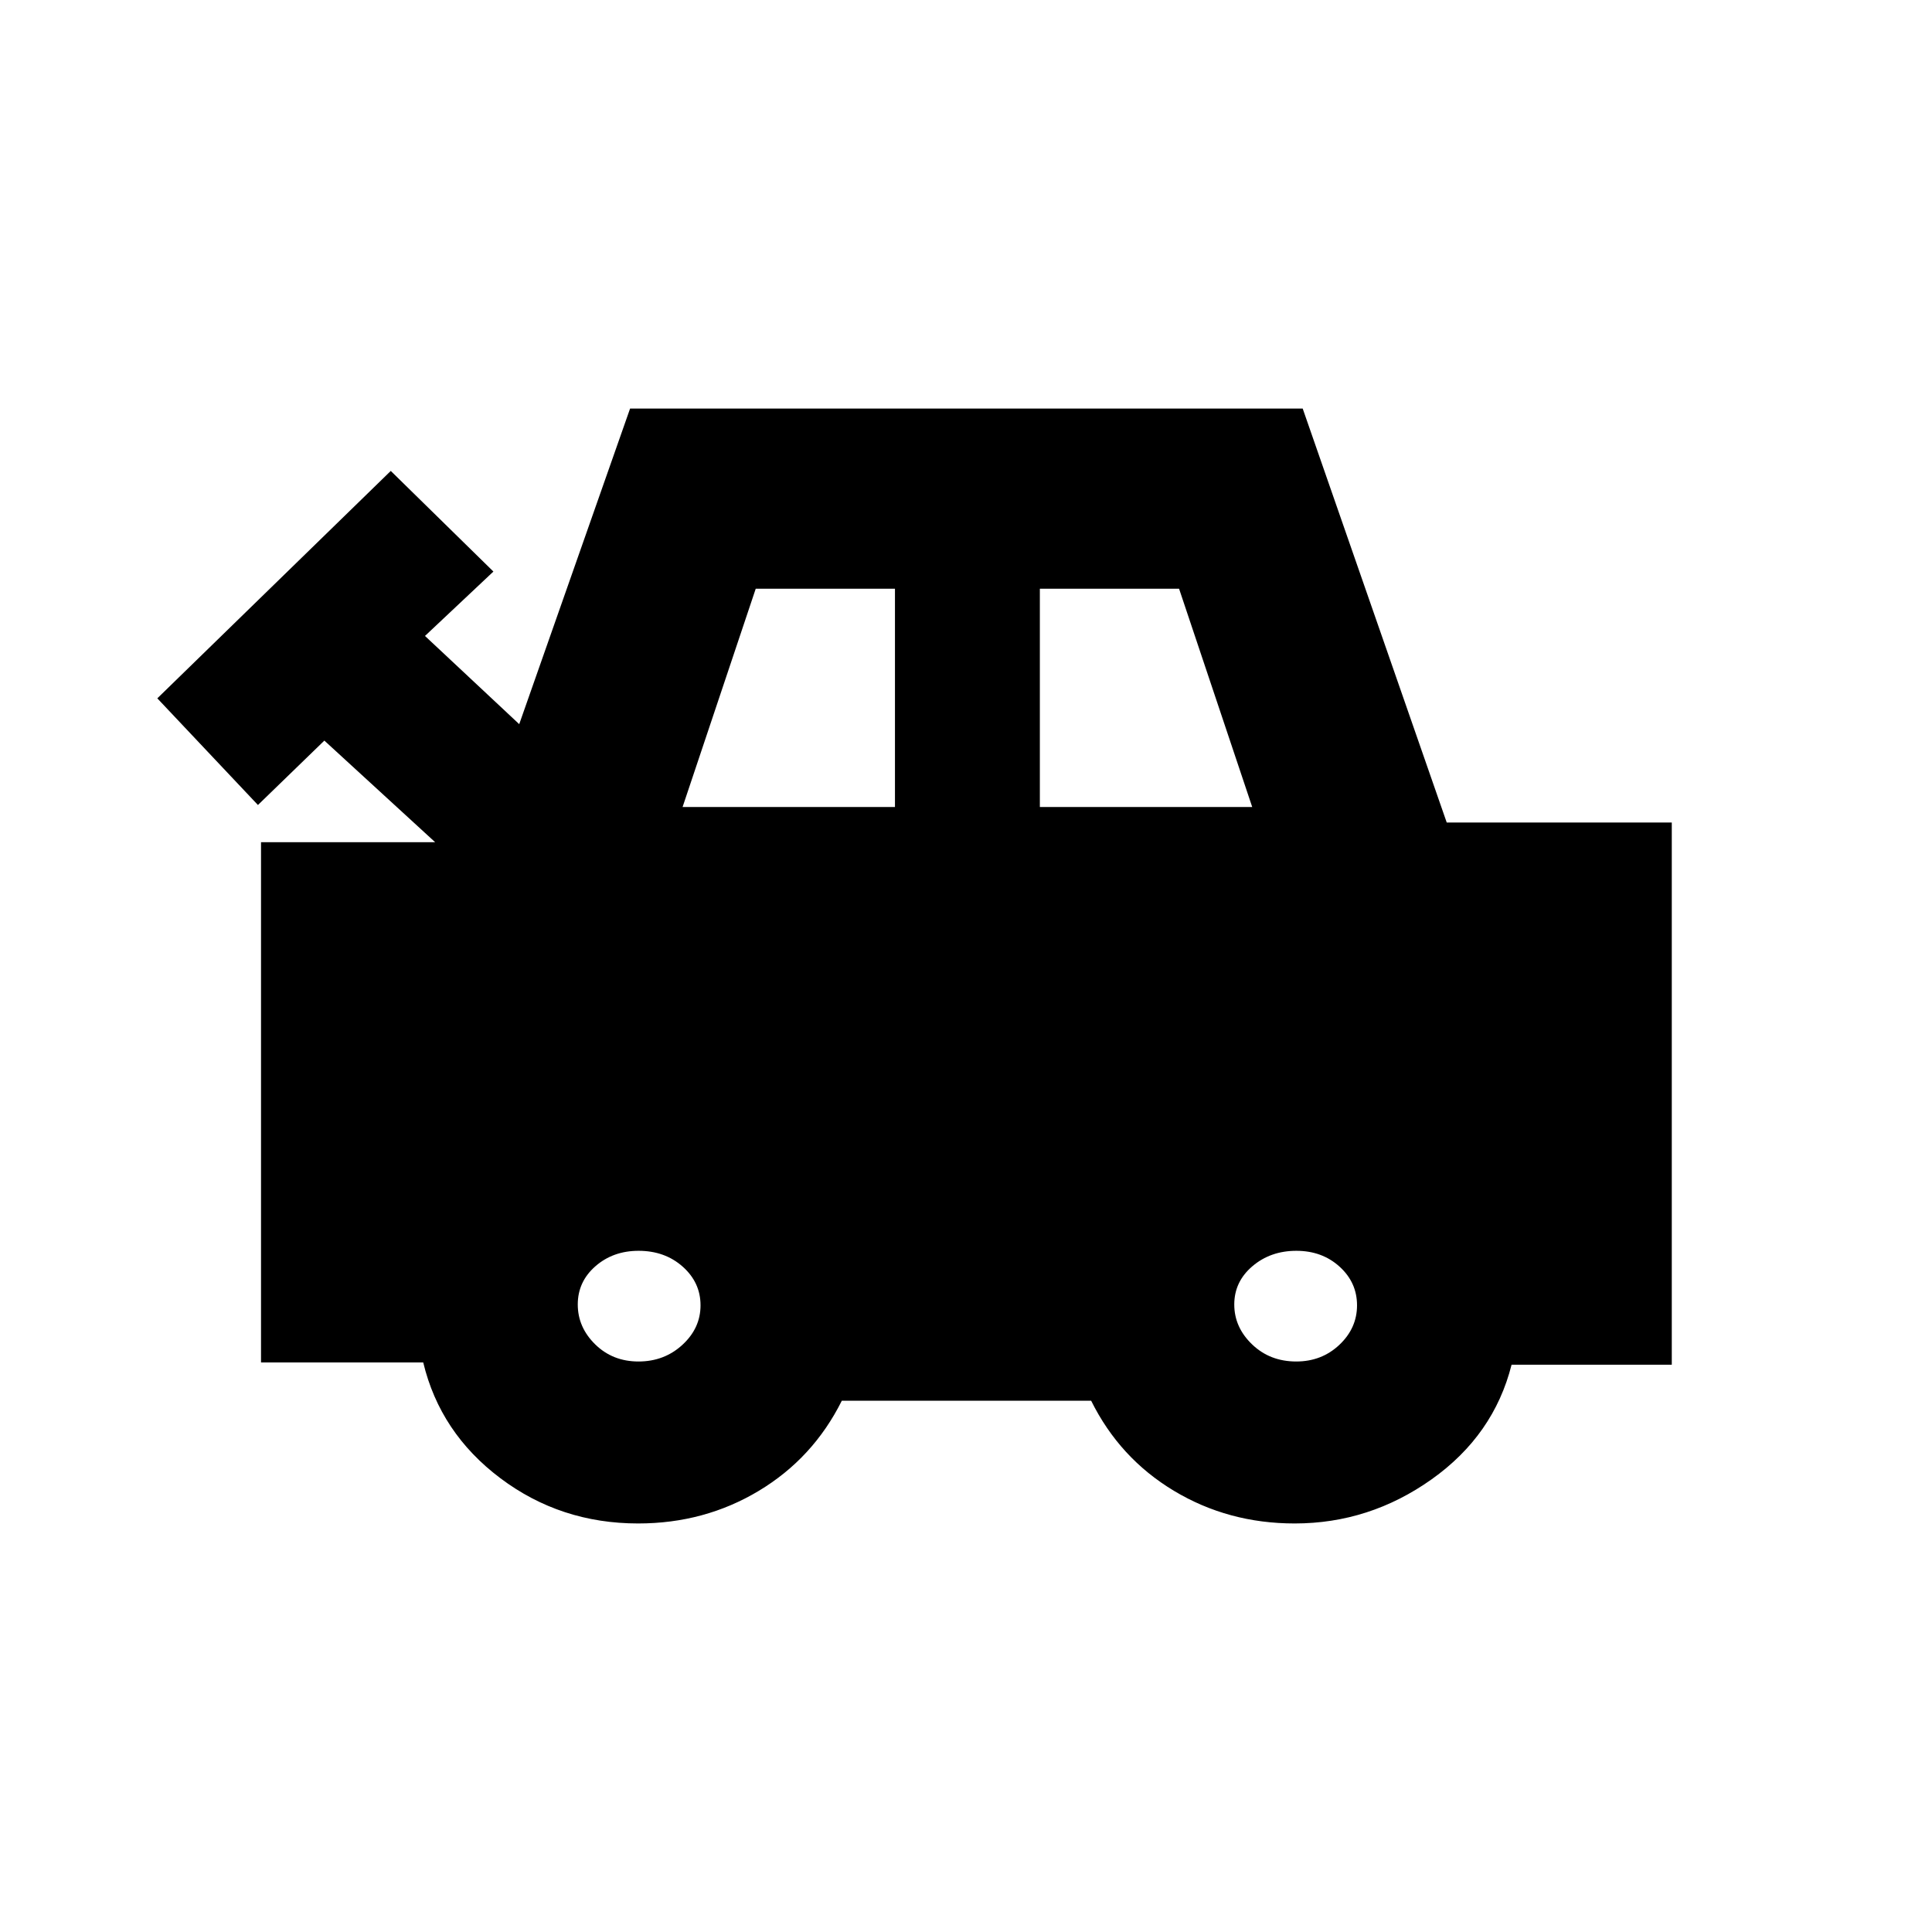 <svg xmlns="http://www.w3.org/2000/svg" height="20" viewBox="0 -960 960 960" width="20"><path d="M317.09-203q-38.57 0-68.48-22.5Q218.7-248 210.3-283h-80.6v-258.52h86.52L161.17-592l-33 32-50-53 116-113 51 50-34 32L258-600.17 313.09-757H647.3l71.57 205.7H830.7v269.43h-79.61q-8.83 35-39.73 56.94Q680.47-203 643.3-203q-32.98 0-59.97-16.22-26.98-16.21-41.15-44.78H418.3q-14.26 28.57-41.24 44.78Q350.08-203 317.09-203Zm22.08-356H444.7v-108.48h-69.18L339.17-559Zm177.53 0h105.52l-36.35-108.48H516.7V-559ZM317.26-283.48q12.83 0 21.83-8.29 9-8.29 9-19.62 0-11.33-8.85-19.21-8.86-7.88-21.94-7.88-12.66 0-21.44 7.67-8.77 7.67-8.77 19t8.67 19.83q8.68 8.5 21.5 8.5Zm326.83 0q12.66 0 21.44-8.29 8.77-8.29 8.77-19.62 0-11.33-8.67-19.21-8.68-7.88-21.5-7.88-12.83 0-21.83 7.67-9 7.67-9 19t8.86 19.83q8.85 8.5 21.93 8.5Z"/></svg>